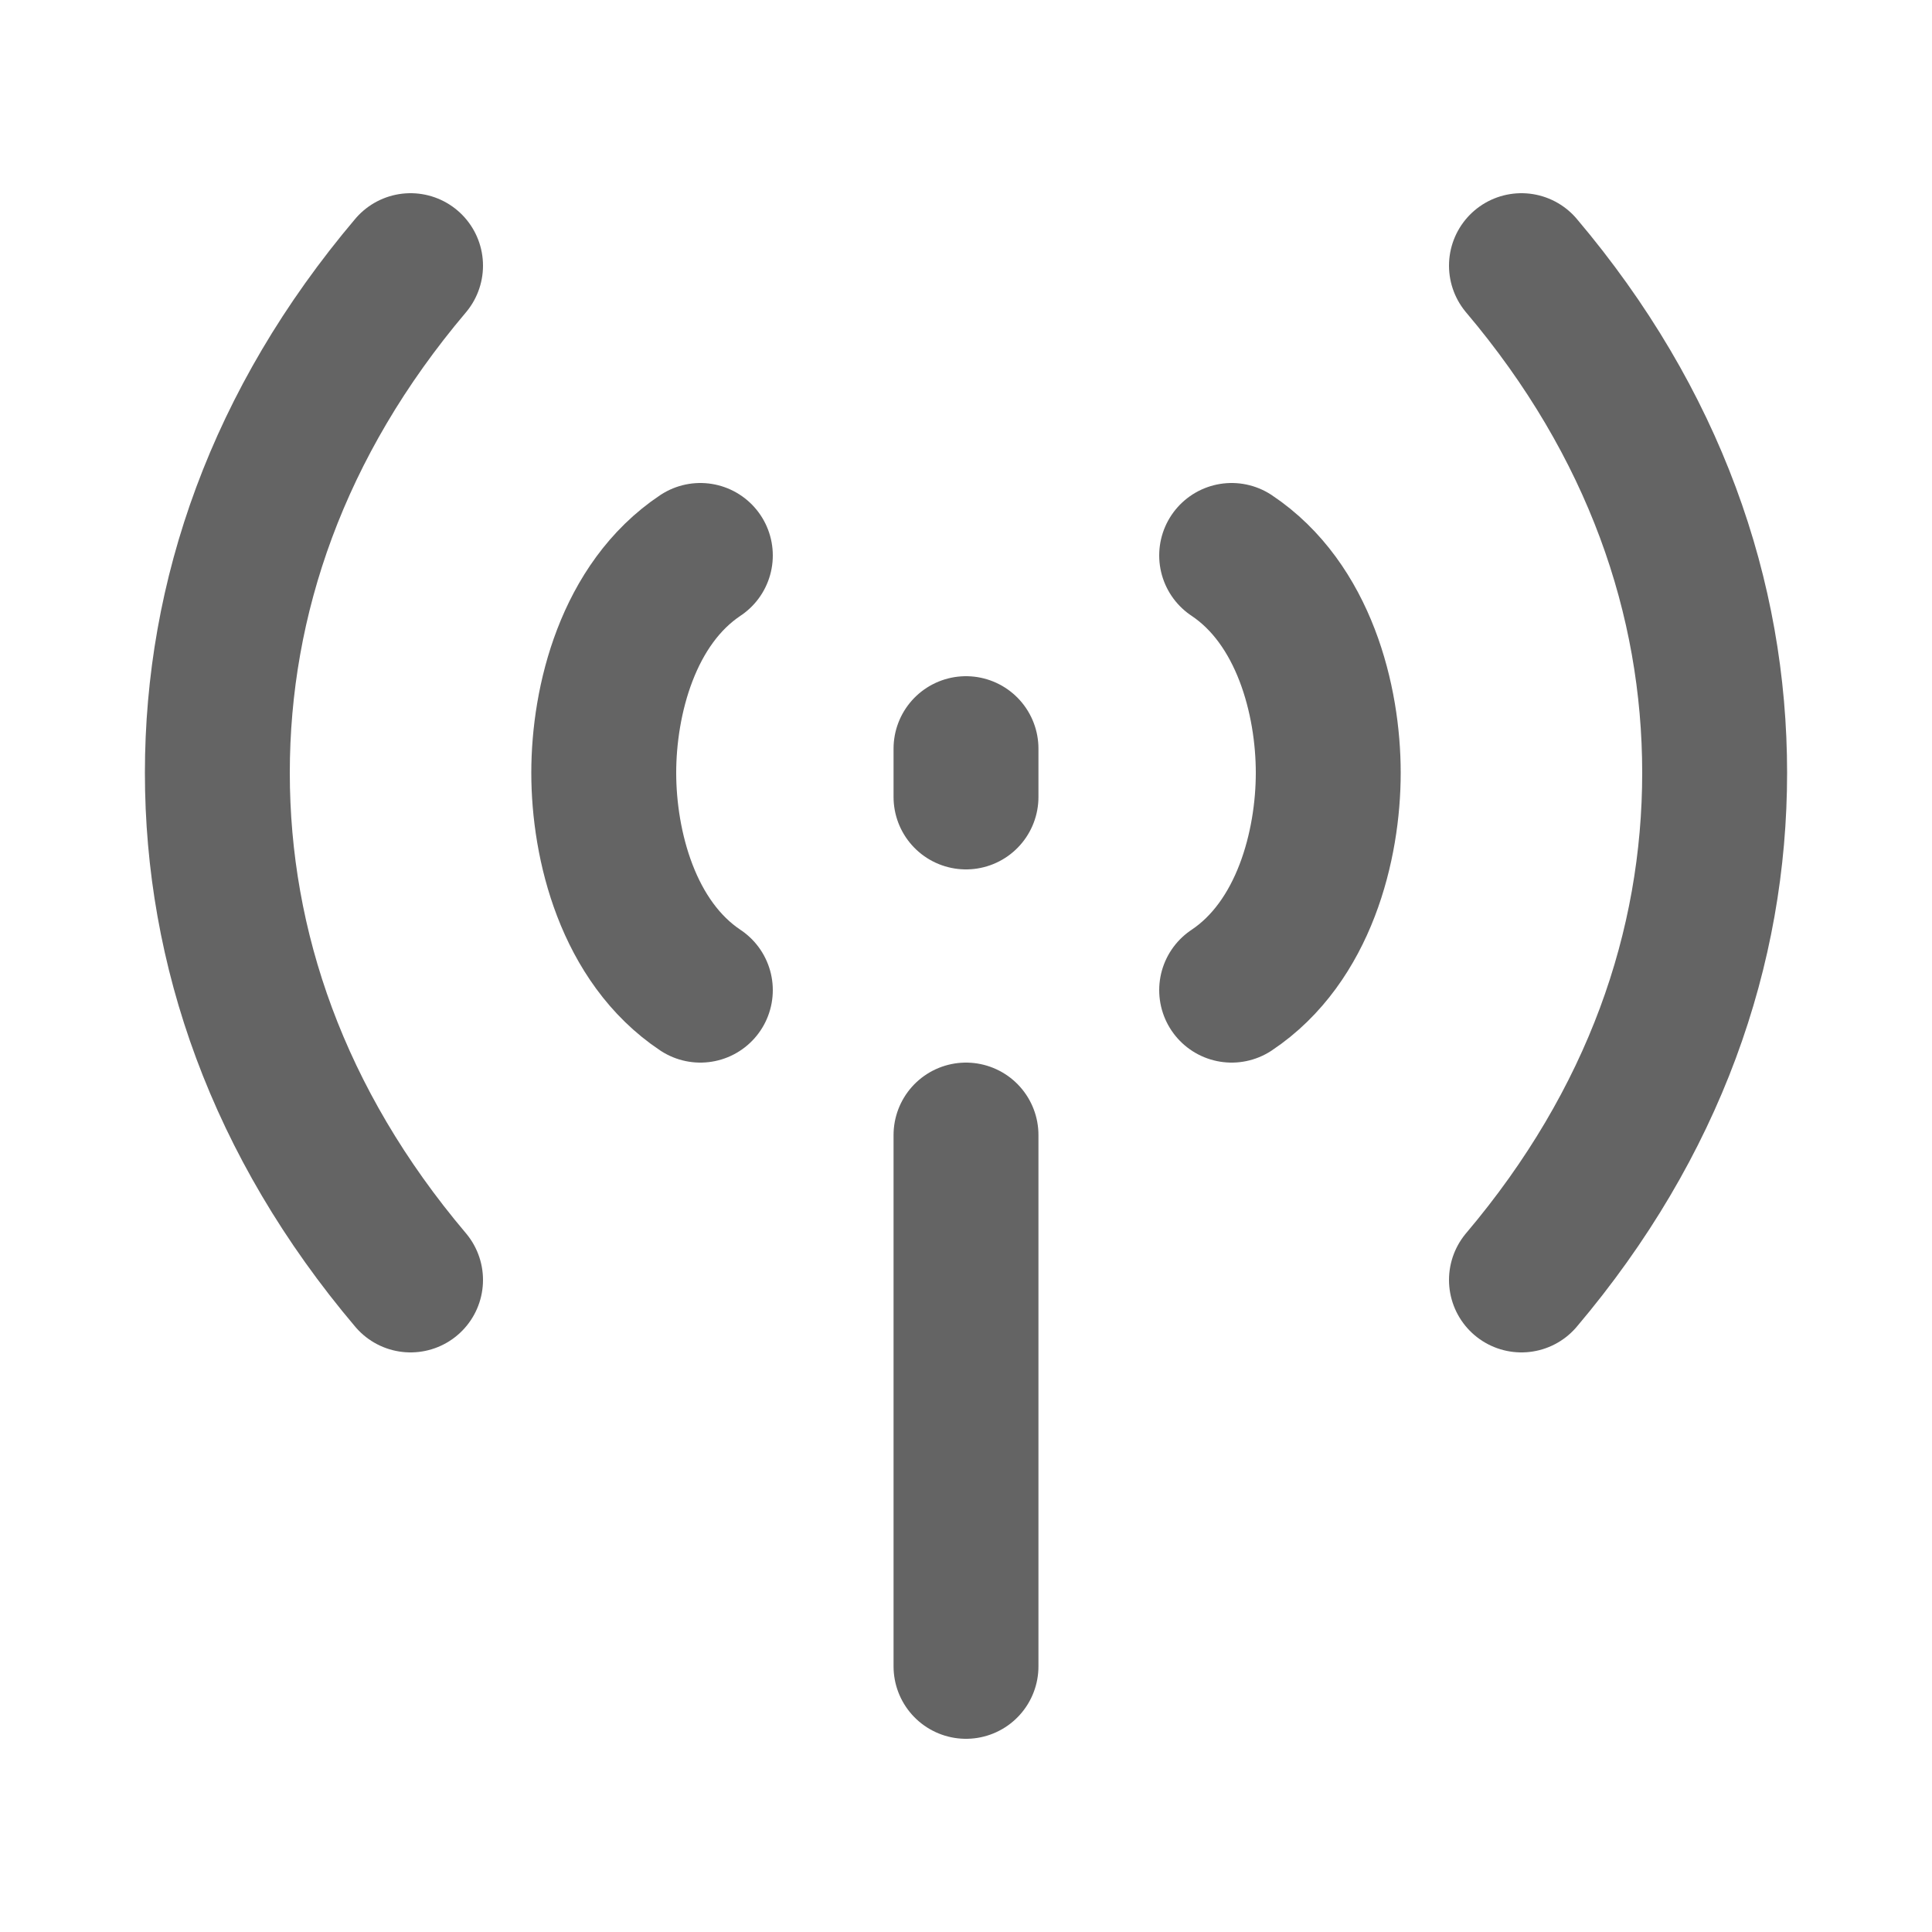 <svg width="20" height="20" viewBox="0 0 20 20" fill="none" xmlns="http://www.w3.org/2000/svg">
<g id="Icon">
<path id="Icon_2" d="M10 17.25V11.75M10 8.25V7.75M7.25 5.75C6.5 6.25 6.25 7.25 6.25 8C6.25 8.75 6.5 9.75 7.25 10.25M4.25 2.75C2.875 4.375 2.25 6.188 2.25 8C2.25 9.812 2.875 11.625 4.25 13.25M15.75 2.75C17.125 4.375 17.75 6.188 17.75 8C17.75 9.812 17.125 11.625 15.75 13.25M12.75 5.75C13.5 6.25 13.75 7.25 13.75 8C13.75 8.75 13.5 9.75 12.75 10.25" stroke="#646464" stroke-width="1.5" stroke-linecap="round" stroke-linejoin="round"/>
</g>
</svg>
